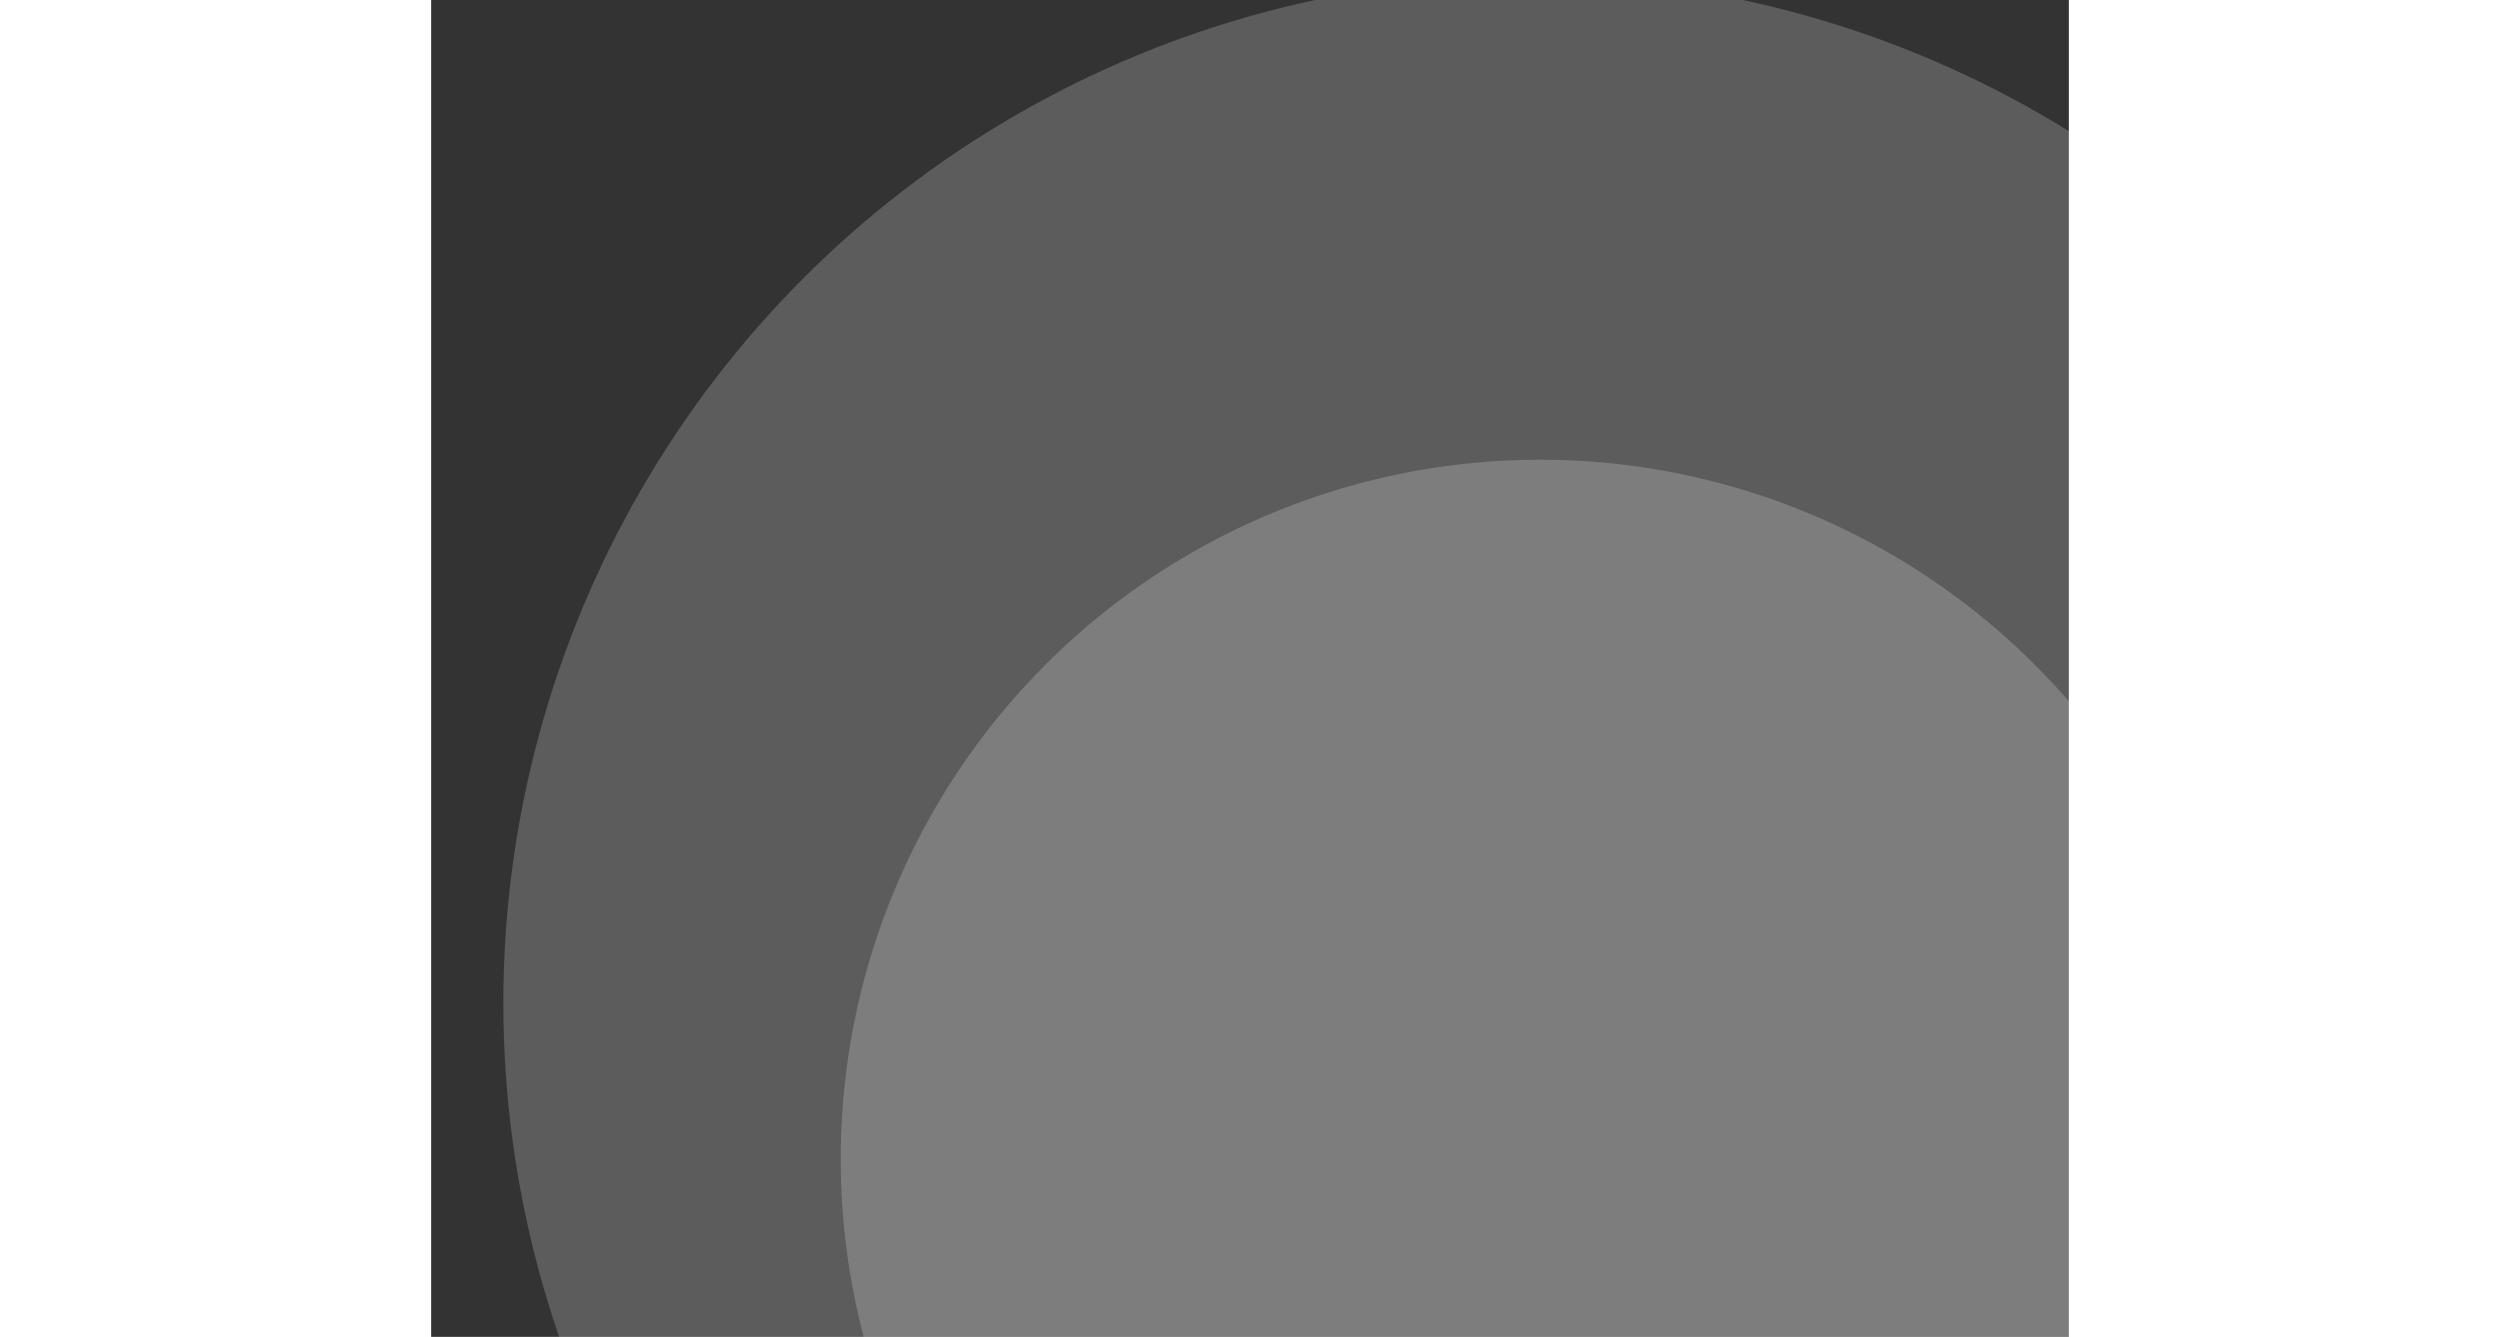<svg width="187" height="100" viewBox="0 0 147 120" fill="none" xmlns="http://www.w3.org/2000/svg">
<rect x="0" y="0" width="147" height="120" fill="#333333" stroke="none"/>
<!--<circle cx="98.5401" cy="21.0401" r="98.4229" fill="#AAC2FF" fill-opacity="0.12"/>-->
<circle cx="98.541" cy="90.041" r="92.06" fill="#ffffff" fill-opacity="0.2"/>
<circle cx="99.54" cy="104.04" r="62.776" fill="#ffffff" fill-opacity="0.2"/>
</svg>
